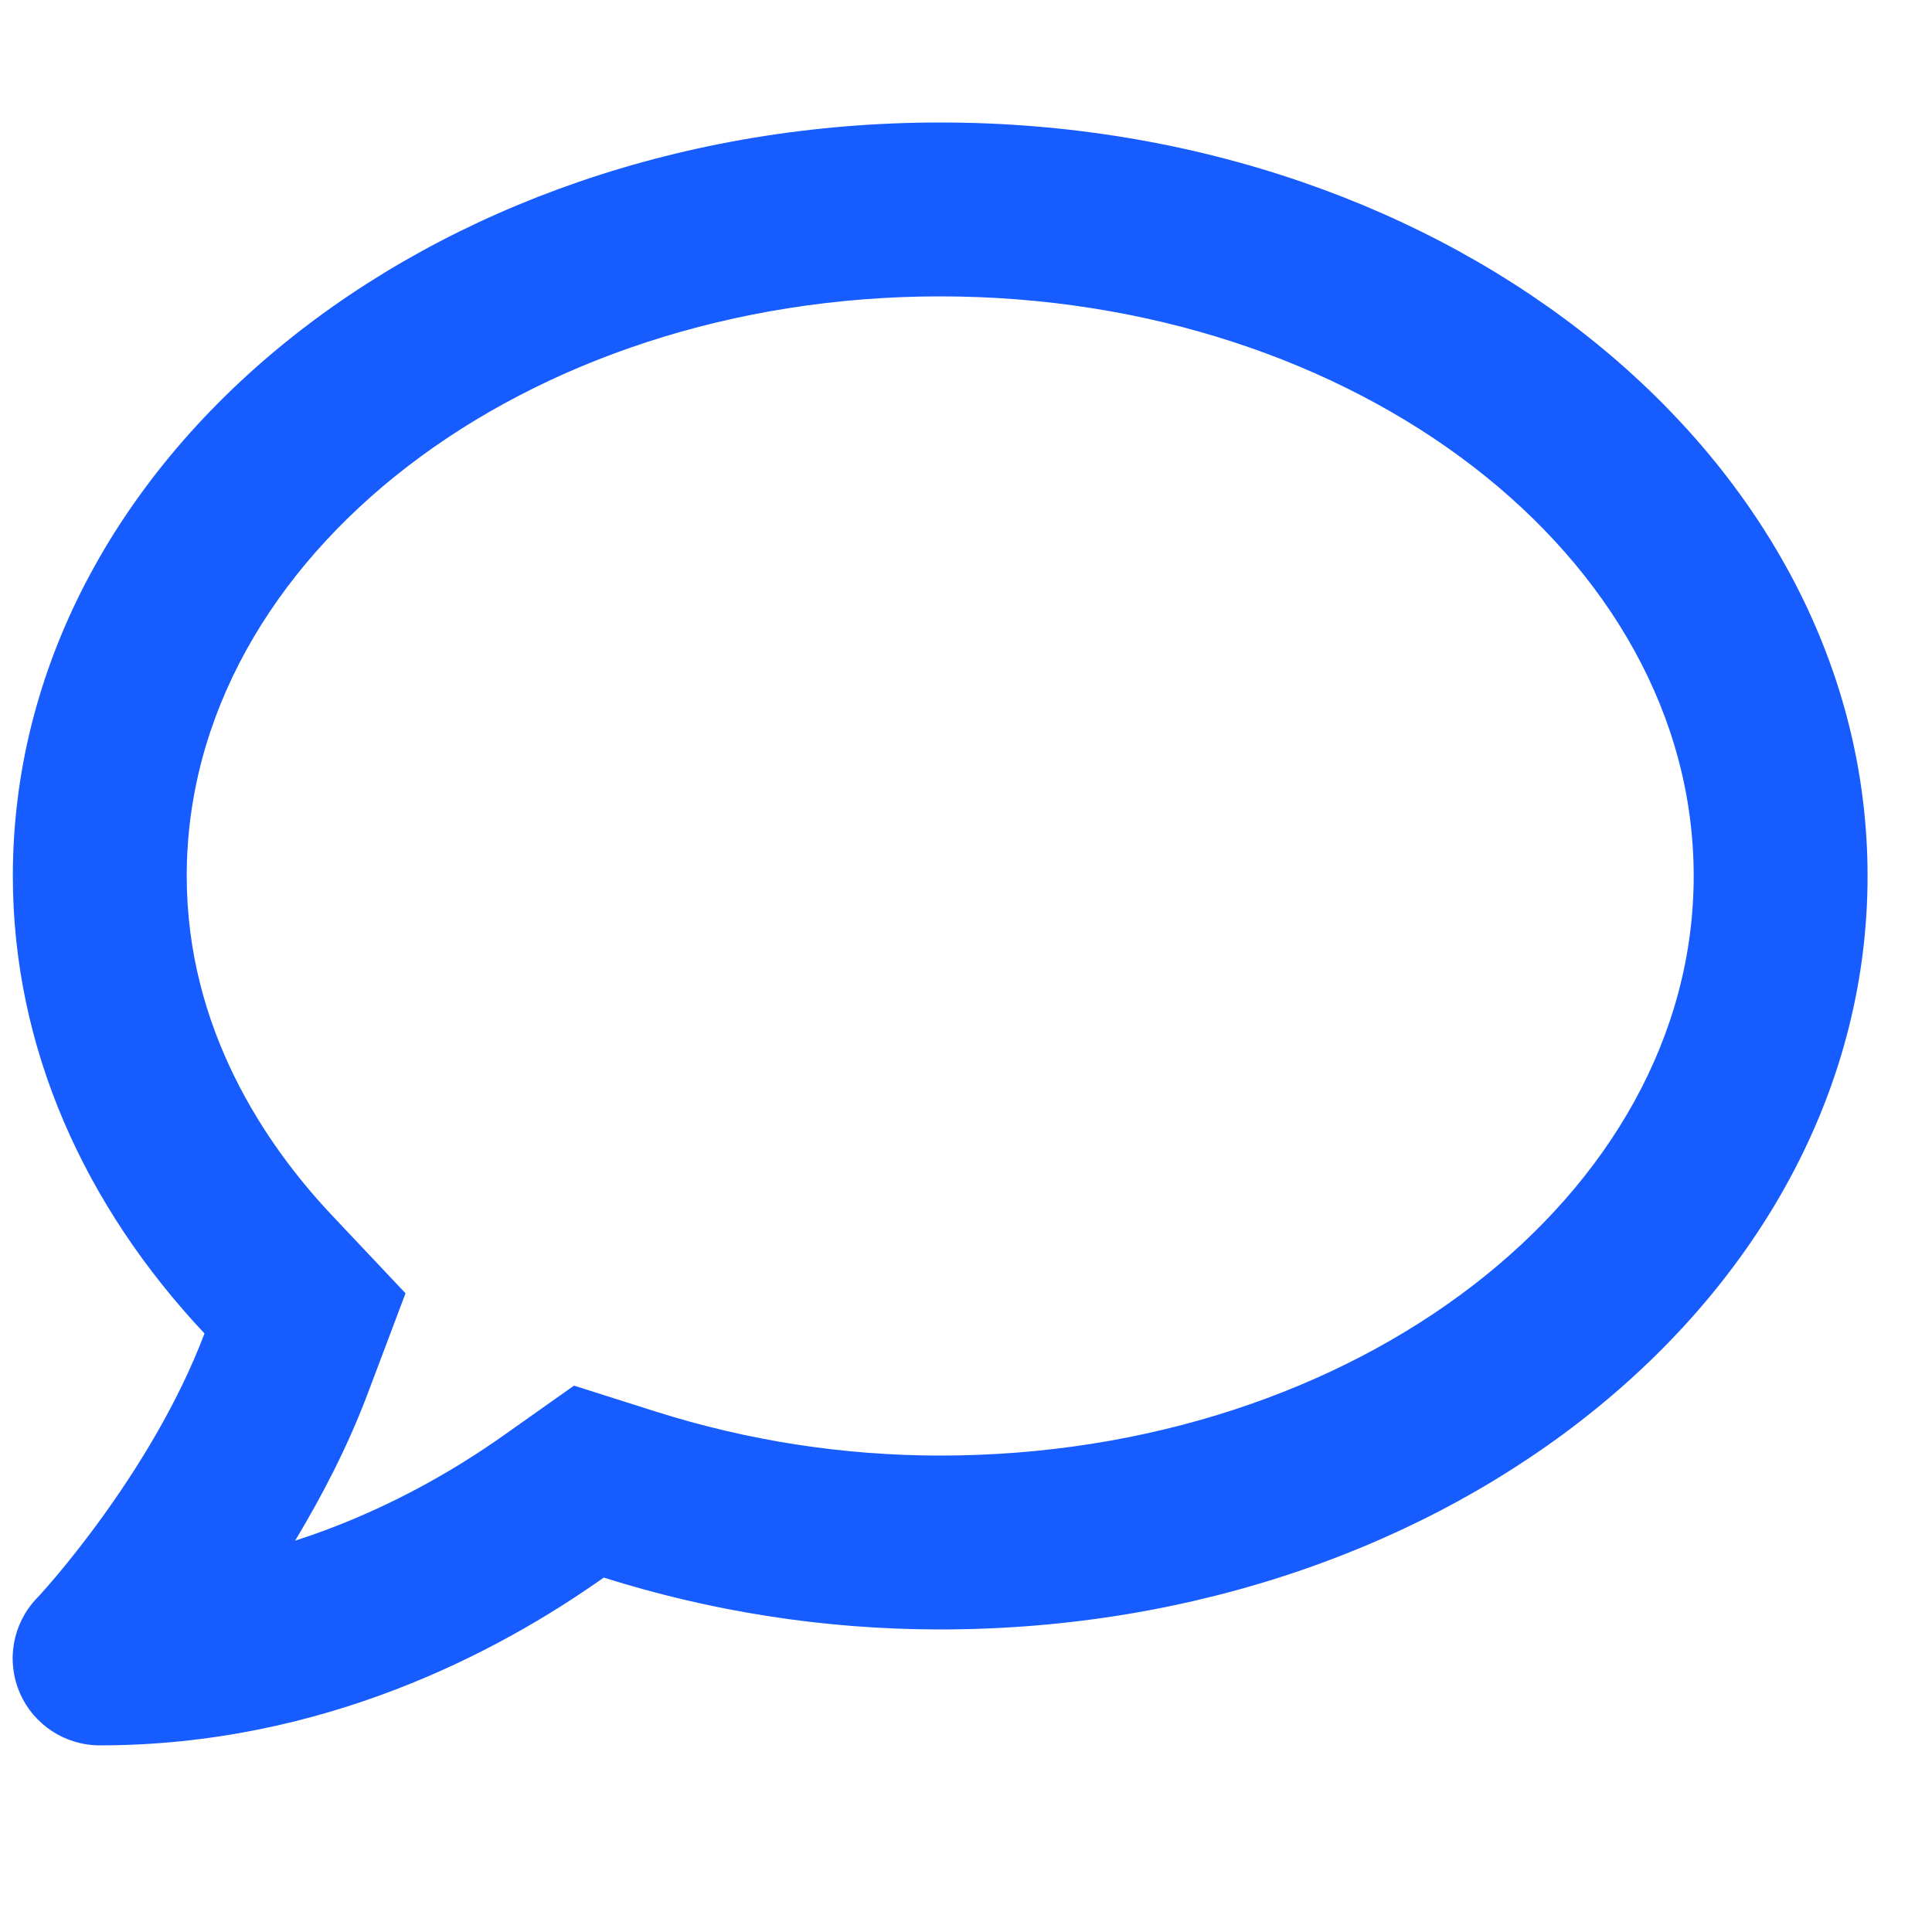 <svg width="20" height="20" viewBox="0 0 20 20" fill="none" xmlns="http://www.w3.org/2000/svg">
<g clip-path="url(#clip0_653_67886)">
<path d="M9.733 1.268C4.431 1.268 0.133 4.759 0.133 9.068C0.133 10.853 0.88 12.488 2.117 13.804C1.558 15.281 0.396 16.534 0.377 16.549C0.13 16.811 0.062 17.194 0.205 17.524C0.347 17.854 0.673 18.068 1.033 18.068C3.34 18.068 5.158 17.104 6.25 16.331C7.333 16.673 8.503 16.868 9.733 16.868C15.036 16.868 19.333 13.376 19.333 9.068C19.333 4.759 15.036 1.268 9.733 1.268ZM9.733 15.068C8.732 15.068 7.742 14.914 6.793 14.614L5.942 14.344L5.211 14.861C4.675 15.24 3.94 15.664 3.055 15.949C3.328 15.495 3.595 14.985 3.801 14.441L4.198 13.388L3.426 12.57C2.747 11.846 1.933 10.65 1.933 9.068C1.933 5.76 5.432 3.068 9.733 3.068C14.035 3.068 17.533 5.76 17.533 9.068C17.533 12.375 14.035 15.068 9.733 15.068Z" fill="#175CFF"/>
</g>
<defs>
<clipPath id="clip0_653_67886">
<rect width="19.2" height="19.2" fill="white" transform="translate(0.133 0.068)"/>
</clipPath>
</defs>
</svg>
